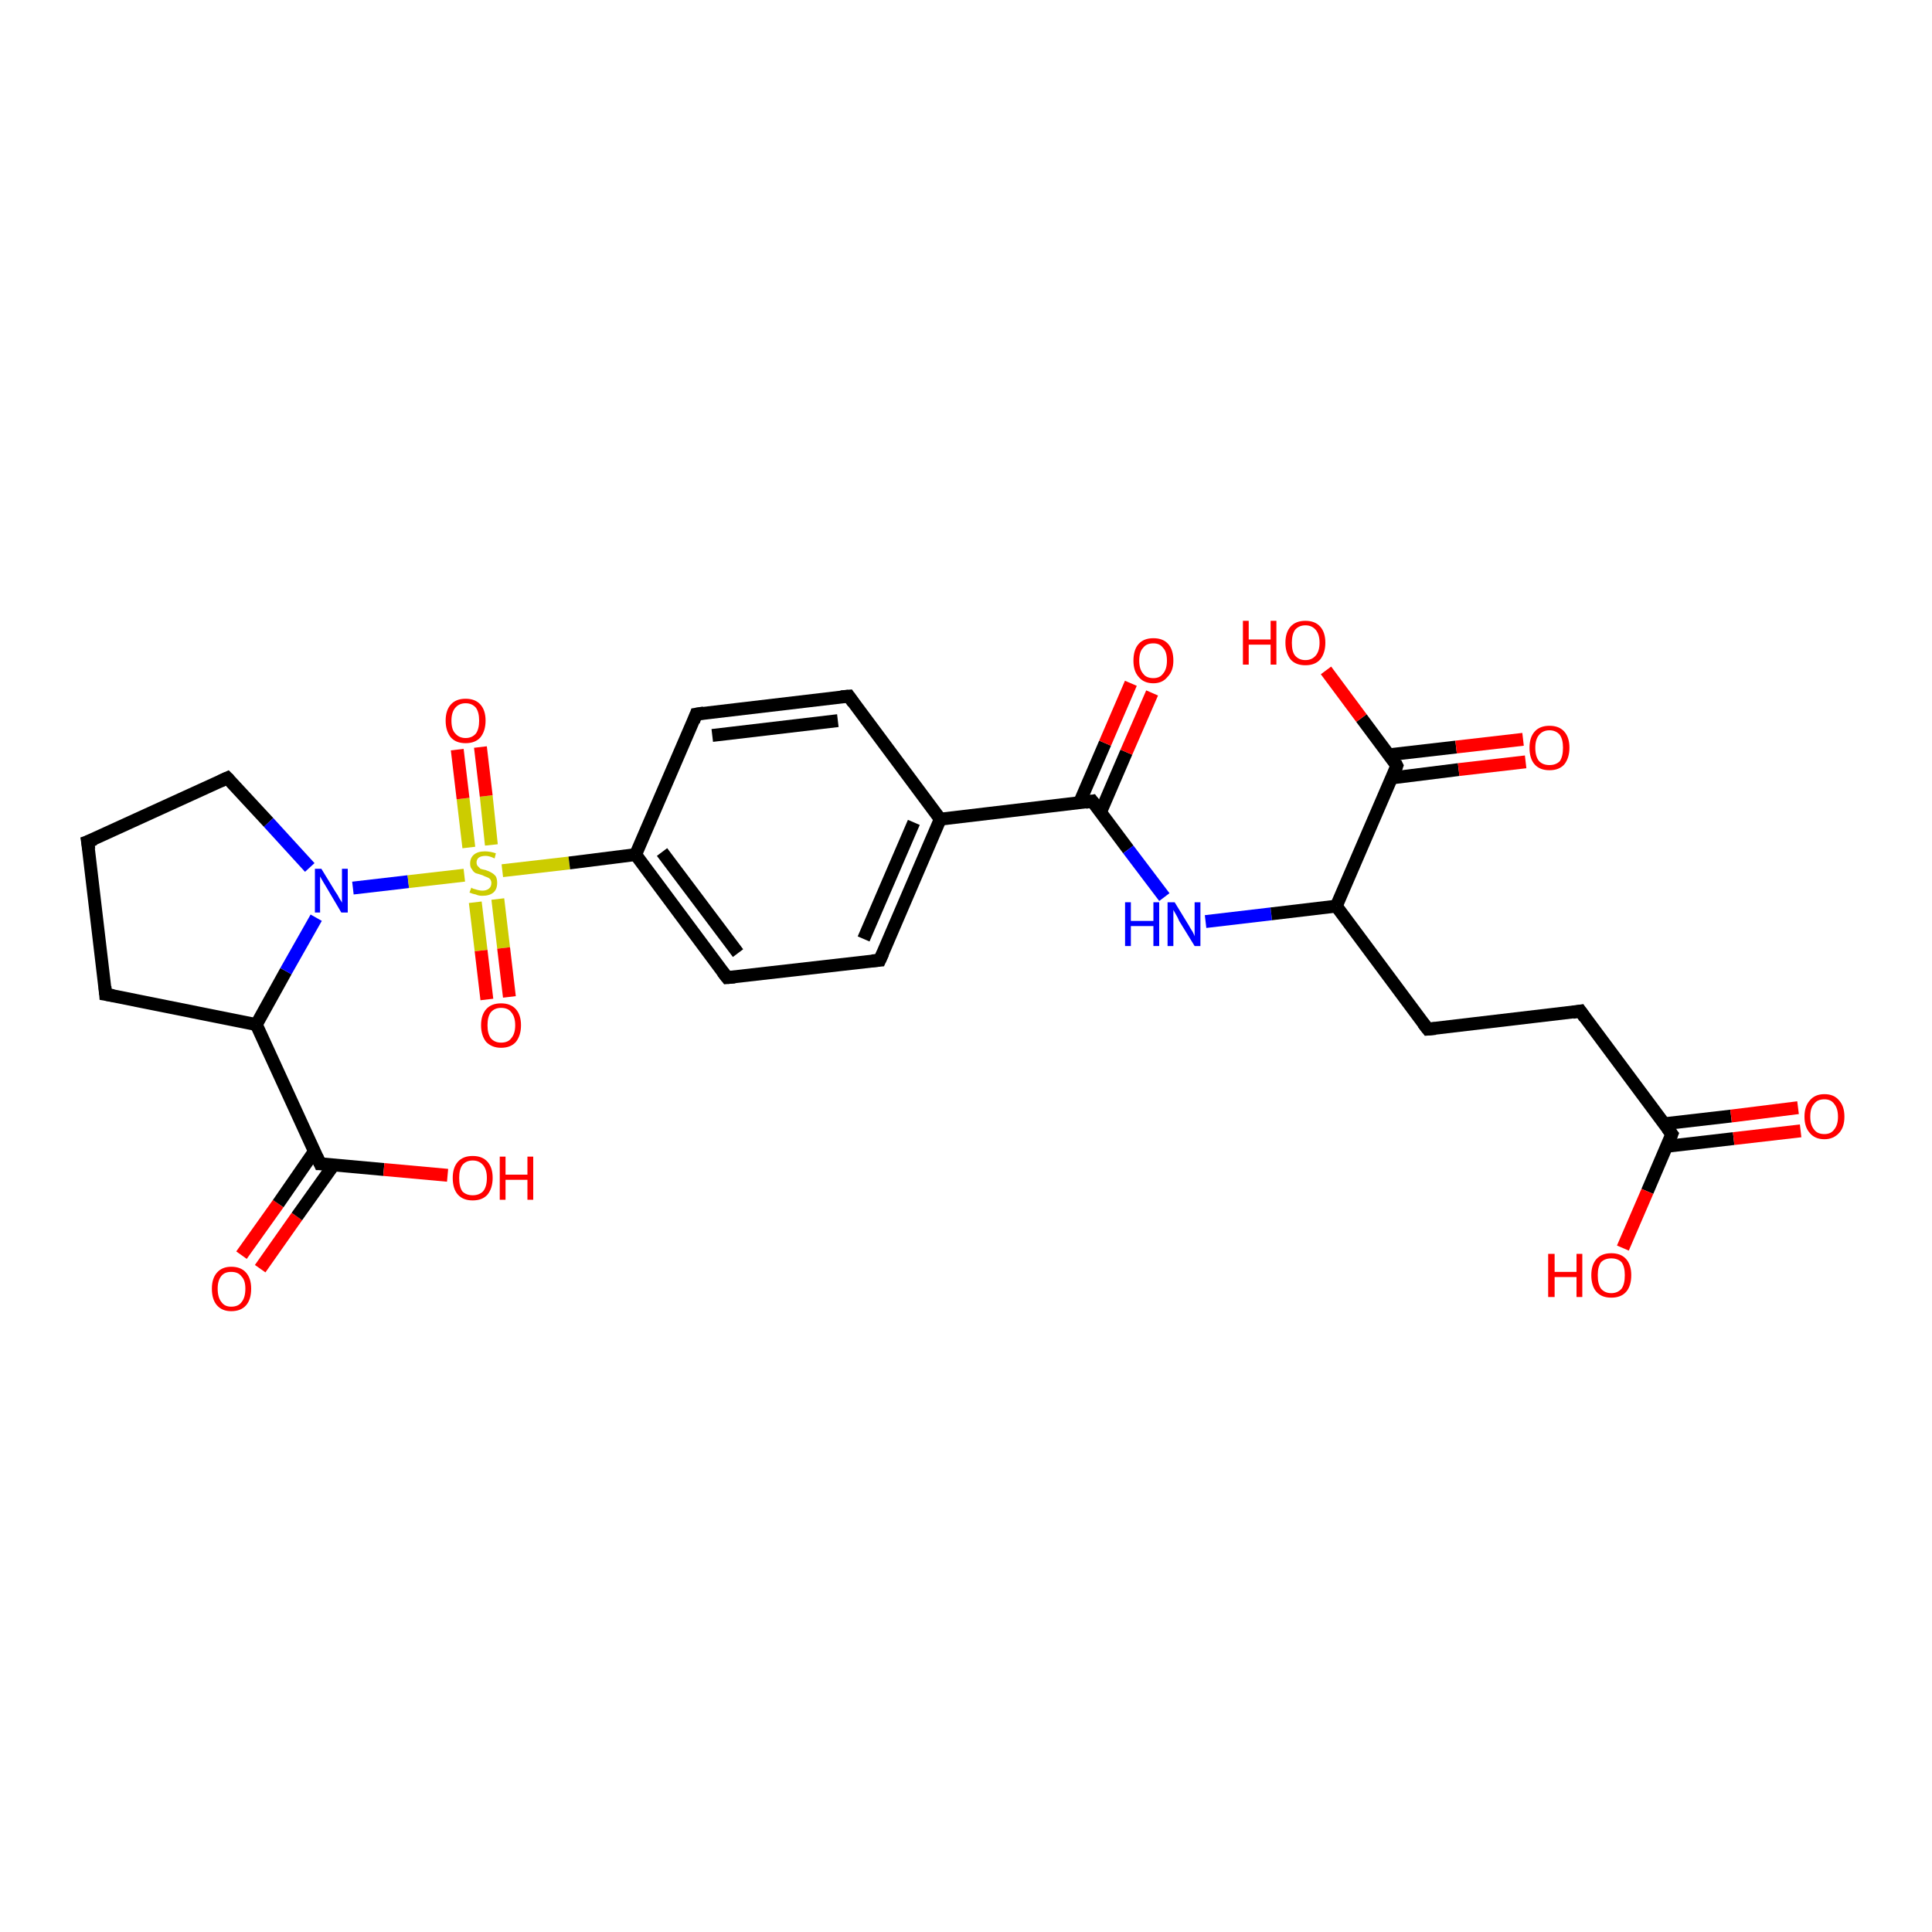 <?xml version='1.0' encoding='iso-8859-1'?>
<svg version='1.1' baseProfile='full'
              xmlns='http://www.w3.org/2000/svg'
                      xmlns:rdkit='http://www.rdkit.org/xml'
                      xmlns:xlink='http://www.w3.org/1999/xlink'
                  xml:space='preserve'
width='300px' height='300px' viewBox='0 0 300 300'>
<!-- END OF HEADER -->
<rect style='opacity:1.0;fill:#FFFFFF;stroke:none' width='300.0' height='300.0' x='0.0' y='0.0'> </rect>
<path class='bond-0 atom-0 atom-1' d='M 37.5,194.9 L 43.2,186.9' style='fill:none;fill-rule:evenodd;stroke:#FF0000;stroke-width:2.0px;stroke-linecap:butt;stroke-linejoin:miter;stroke-opacity:1' />
<path class='bond-0 atom-0 atom-1' d='M 43.2,186.9 L 48.8,178.8' style='fill:none;fill-rule:evenodd;stroke:#000000;stroke-width:2.0px;stroke-linecap:butt;stroke-linejoin:miter;stroke-opacity:1' />
<path class='bond-0 atom-0 atom-1' d='M 40.4,197.0 L 46.1,188.9' style='fill:none;fill-rule:evenodd;stroke:#FF0000;stroke-width:2.0px;stroke-linecap:butt;stroke-linejoin:miter;stroke-opacity:1' />
<path class='bond-0 atom-0 atom-1' d='M 46.1,188.9 L 51.8,180.9' style='fill:none;fill-rule:evenodd;stroke:#000000;stroke-width:2.0px;stroke-linecap:butt;stroke-linejoin:miter;stroke-opacity:1' />
<path class='bond-1 atom-1 atom-2' d='M 49.7,180.7 L 59.6,181.6' style='fill:none;fill-rule:evenodd;stroke:#000000;stroke-width:2.0px;stroke-linecap:butt;stroke-linejoin:miter;stroke-opacity:1' />
<path class='bond-1 atom-1 atom-2' d='M 59.6,181.6 L 69.5,182.5' style='fill:none;fill-rule:evenodd;stroke:#FF0000;stroke-width:2.0px;stroke-linecap:butt;stroke-linejoin:miter;stroke-opacity:1' />
<path class='bond-2 atom-1 atom-3' d='M 49.7,180.7 L 39.8,159.1' style='fill:none;fill-rule:evenodd;stroke:#000000;stroke-width:2.0px;stroke-linecap:butt;stroke-linejoin:miter;stroke-opacity:1' />
<path class='bond-3 atom-3 atom-4' d='M 39.8,159.1 L 44.4,150.8' style='fill:none;fill-rule:evenodd;stroke:#000000;stroke-width:2.0px;stroke-linecap:butt;stroke-linejoin:miter;stroke-opacity:1' />
<path class='bond-3 atom-3 atom-4' d='M 44.4,150.8 L 49.1,142.5' style='fill:none;fill-rule:evenodd;stroke:#0000FF;stroke-width:2.0px;stroke-linecap:butt;stroke-linejoin:miter;stroke-opacity:1' />
<path class='bond-4 atom-4 atom-5' d='M 54.8,137.9 L 63.4,136.9' style='fill:none;fill-rule:evenodd;stroke:#0000FF;stroke-width:2.0px;stroke-linecap:butt;stroke-linejoin:miter;stroke-opacity:1' />
<path class='bond-4 atom-4 atom-5' d='M 63.4,136.9 L 72.1,135.9' style='fill:none;fill-rule:evenodd;stroke:#CCCC00;stroke-width:2.0px;stroke-linecap:butt;stroke-linejoin:miter;stroke-opacity:1' />
<path class='bond-5 atom-5 atom-6' d='M 76.3,131.2 L 75.5,123.6' style='fill:none;fill-rule:evenodd;stroke:#CCCC00;stroke-width:2.0px;stroke-linecap:butt;stroke-linejoin:miter;stroke-opacity:1' />
<path class='bond-5 atom-5 atom-6' d='M 75.5,123.6 L 74.6,116.0' style='fill:none;fill-rule:evenodd;stroke:#FF0000;stroke-width:2.0px;stroke-linecap:butt;stroke-linejoin:miter;stroke-opacity:1' />
<path class='bond-5 atom-5 atom-6' d='M 72.8,131.6 L 71.9,124.0' style='fill:none;fill-rule:evenodd;stroke:#CCCC00;stroke-width:2.0px;stroke-linecap:butt;stroke-linejoin:miter;stroke-opacity:1' />
<path class='bond-5 atom-5 atom-6' d='M 71.9,124.0 L 71.0,116.4' style='fill:none;fill-rule:evenodd;stroke:#FF0000;stroke-width:2.0px;stroke-linecap:butt;stroke-linejoin:miter;stroke-opacity:1' />
<path class='bond-6 atom-5 atom-7' d='M 73.8,140.1 L 74.7,147.6' style='fill:none;fill-rule:evenodd;stroke:#CCCC00;stroke-width:2.0px;stroke-linecap:butt;stroke-linejoin:miter;stroke-opacity:1' />
<path class='bond-6 atom-5 atom-7' d='M 74.7,147.6 L 75.6,155.2' style='fill:none;fill-rule:evenodd;stroke:#FF0000;stroke-width:2.0px;stroke-linecap:butt;stroke-linejoin:miter;stroke-opacity:1' />
<path class='bond-6 atom-5 atom-7' d='M 77.3,139.6 L 78.2,147.2' style='fill:none;fill-rule:evenodd;stroke:#CCCC00;stroke-width:2.0px;stroke-linecap:butt;stroke-linejoin:miter;stroke-opacity:1' />
<path class='bond-6 atom-5 atom-7' d='M 78.2,147.2 L 79.1,154.8' style='fill:none;fill-rule:evenodd;stroke:#FF0000;stroke-width:2.0px;stroke-linecap:butt;stroke-linejoin:miter;stroke-opacity:1' />
<path class='bond-7 atom-5 atom-8' d='M 78.0,135.2 L 88.4,134.0' style='fill:none;fill-rule:evenodd;stroke:#CCCC00;stroke-width:2.0px;stroke-linecap:butt;stroke-linejoin:miter;stroke-opacity:1' />
<path class='bond-7 atom-5 atom-8' d='M 88.4,134.0 L 98.7,132.7' style='fill:none;fill-rule:evenodd;stroke:#000000;stroke-width:2.0px;stroke-linecap:butt;stroke-linejoin:miter;stroke-opacity:1' />
<path class='bond-8 atom-8 atom-9' d='M 98.7,132.7 L 112.9,151.8' style='fill:none;fill-rule:evenodd;stroke:#000000;stroke-width:2.0px;stroke-linecap:butt;stroke-linejoin:miter;stroke-opacity:1' />
<path class='bond-8 atom-8 atom-9' d='M 102.8,132.3 L 114.6,148.0' style='fill:none;fill-rule:evenodd;stroke:#000000;stroke-width:2.0px;stroke-linecap:butt;stroke-linejoin:miter;stroke-opacity:1' />
<path class='bond-9 atom-9 atom-10' d='M 112.9,151.8 L 136.6,149.1' style='fill:none;fill-rule:evenodd;stroke:#000000;stroke-width:2.0px;stroke-linecap:butt;stroke-linejoin:miter;stroke-opacity:1' />
<path class='bond-10 atom-10 atom-11' d='M 136.6,149.1 L 146.0,127.2' style='fill:none;fill-rule:evenodd;stroke:#000000;stroke-width:2.0px;stroke-linecap:butt;stroke-linejoin:miter;stroke-opacity:1' />
<path class='bond-10 atom-10 atom-11' d='M 134.1,145.8 L 141.9,127.7' style='fill:none;fill-rule:evenodd;stroke:#000000;stroke-width:2.0px;stroke-linecap:butt;stroke-linejoin:miter;stroke-opacity:1' />
<path class='bond-11 atom-11 atom-12' d='M 146.0,127.2 L 169.6,124.4' style='fill:none;fill-rule:evenodd;stroke:#000000;stroke-width:2.0px;stroke-linecap:butt;stroke-linejoin:miter;stroke-opacity:1' />
<path class='bond-12 atom-12 atom-13' d='M 170.9,126.1 L 174.9,116.8' style='fill:none;fill-rule:evenodd;stroke:#000000;stroke-width:2.0px;stroke-linecap:butt;stroke-linejoin:miter;stroke-opacity:1' />
<path class='bond-12 atom-12 atom-13' d='M 174.9,116.8 L 178.9,107.6' style='fill:none;fill-rule:evenodd;stroke:#FF0000;stroke-width:2.0px;stroke-linecap:butt;stroke-linejoin:miter;stroke-opacity:1' />
<path class='bond-12 atom-12 atom-13' d='M 167.6,124.7 L 171.6,115.4' style='fill:none;fill-rule:evenodd;stroke:#000000;stroke-width:2.0px;stroke-linecap:butt;stroke-linejoin:miter;stroke-opacity:1' />
<path class='bond-12 atom-12 atom-13' d='M 171.6,115.4 L 175.6,106.1' style='fill:none;fill-rule:evenodd;stroke:#FF0000;stroke-width:2.0px;stroke-linecap:butt;stroke-linejoin:miter;stroke-opacity:1' />
<path class='bond-13 atom-12 atom-14' d='M 169.6,124.4 L 175.2,131.9' style='fill:none;fill-rule:evenodd;stroke:#000000;stroke-width:2.0px;stroke-linecap:butt;stroke-linejoin:miter;stroke-opacity:1' />
<path class='bond-13 atom-12 atom-14' d='M 175.2,131.9 L 180.8,139.3' style='fill:none;fill-rule:evenodd;stroke:#0000FF;stroke-width:2.0px;stroke-linecap:butt;stroke-linejoin:miter;stroke-opacity:1' />
<path class='bond-14 atom-14 atom-15' d='M 187.2,143.1 L 197.4,141.9' style='fill:none;fill-rule:evenodd;stroke:#0000FF;stroke-width:2.0px;stroke-linecap:butt;stroke-linejoin:miter;stroke-opacity:1' />
<path class='bond-14 atom-14 atom-15' d='M 197.4,141.9 L 207.5,140.7' style='fill:none;fill-rule:evenodd;stroke:#000000;stroke-width:2.0px;stroke-linecap:butt;stroke-linejoin:miter;stroke-opacity:1' />
<path class='bond-15 atom-15 atom-16' d='M 207.5,140.7 L 216.9,118.9' style='fill:none;fill-rule:evenodd;stroke:#000000;stroke-width:2.0px;stroke-linecap:butt;stroke-linejoin:miter;stroke-opacity:1' />
<path class='bond-16 atom-16 atom-17' d='M 216.1,120.8 L 226.5,119.5' style='fill:none;fill-rule:evenodd;stroke:#000000;stroke-width:2.0px;stroke-linecap:butt;stroke-linejoin:miter;stroke-opacity:1' />
<path class='bond-16 atom-16 atom-17' d='M 226.5,119.5 L 236.9,118.3' style='fill:none;fill-rule:evenodd;stroke:#FF0000;stroke-width:2.0px;stroke-linecap:butt;stroke-linejoin:miter;stroke-opacity:1' />
<path class='bond-16 atom-16 atom-17' d='M 215.7,117.2 L 226.1,116.0' style='fill:none;fill-rule:evenodd;stroke:#000000;stroke-width:2.0px;stroke-linecap:butt;stroke-linejoin:miter;stroke-opacity:1' />
<path class='bond-16 atom-16 atom-17' d='M 226.1,116.0 L 236.5,114.8' style='fill:none;fill-rule:evenodd;stroke:#FF0000;stroke-width:2.0px;stroke-linecap:butt;stroke-linejoin:miter;stroke-opacity:1' />
<path class='bond-17 atom-16 atom-18' d='M 216.9,118.9 L 211.4,111.5' style='fill:none;fill-rule:evenodd;stroke:#000000;stroke-width:2.0px;stroke-linecap:butt;stroke-linejoin:miter;stroke-opacity:1' />
<path class='bond-17 atom-16 atom-18' d='M 211.4,111.5 L 205.9,104.1' style='fill:none;fill-rule:evenodd;stroke:#FF0000;stroke-width:2.0px;stroke-linecap:butt;stroke-linejoin:miter;stroke-opacity:1' />
<path class='bond-18 atom-15 atom-19' d='M 207.5,140.7 L 221.7,159.8' style='fill:none;fill-rule:evenodd;stroke:#000000;stroke-width:2.0px;stroke-linecap:butt;stroke-linejoin:miter;stroke-opacity:1' />
<path class='bond-19 atom-19 atom-20' d='M 221.7,159.8 L 245.4,157.0' style='fill:none;fill-rule:evenodd;stroke:#000000;stroke-width:2.0px;stroke-linecap:butt;stroke-linejoin:miter;stroke-opacity:1' />
<path class='bond-20 atom-20 atom-21' d='M 245.4,157.0 L 259.6,176.1' style='fill:none;fill-rule:evenodd;stroke:#000000;stroke-width:2.0px;stroke-linecap:butt;stroke-linejoin:miter;stroke-opacity:1' />
<path class='bond-21 atom-21 atom-22' d='M 258.8,178.0 L 269.2,176.8' style='fill:none;fill-rule:evenodd;stroke:#000000;stroke-width:2.0px;stroke-linecap:butt;stroke-linejoin:miter;stroke-opacity:1' />
<path class='bond-21 atom-21 atom-22' d='M 269.2,176.8 L 279.6,175.6' style='fill:none;fill-rule:evenodd;stroke:#FF0000;stroke-width:2.0px;stroke-linecap:butt;stroke-linejoin:miter;stroke-opacity:1' />
<path class='bond-21 atom-21 atom-22' d='M 258.4,174.5 L 268.8,173.3' style='fill:none;fill-rule:evenodd;stroke:#000000;stroke-width:2.0px;stroke-linecap:butt;stroke-linejoin:miter;stroke-opacity:1' />
<path class='bond-21 atom-21 atom-22' d='M 268.8,173.3 L 279.2,172.0' style='fill:none;fill-rule:evenodd;stroke:#FF0000;stroke-width:2.0px;stroke-linecap:butt;stroke-linejoin:miter;stroke-opacity:1' />
<path class='bond-22 atom-21 atom-23' d='M 259.6,176.1 L 255.8,185.0' style='fill:none;fill-rule:evenodd;stroke:#000000;stroke-width:2.0px;stroke-linecap:butt;stroke-linejoin:miter;stroke-opacity:1' />
<path class='bond-22 atom-21 atom-23' d='M 255.8,185.0 L 252.0,193.8' style='fill:none;fill-rule:evenodd;stroke:#FF0000;stroke-width:2.0px;stroke-linecap:butt;stroke-linejoin:miter;stroke-opacity:1' />
<path class='bond-23 atom-11 atom-24' d='M 146.0,127.2 L 131.8,108.1' style='fill:none;fill-rule:evenodd;stroke:#000000;stroke-width:2.0px;stroke-linecap:butt;stroke-linejoin:miter;stroke-opacity:1' />
<path class='bond-24 atom-24 atom-25' d='M 131.8,108.1 L 108.1,110.9' style='fill:none;fill-rule:evenodd;stroke:#000000;stroke-width:2.0px;stroke-linecap:butt;stroke-linejoin:miter;stroke-opacity:1' />
<path class='bond-24 atom-24 atom-25' d='M 130.1,111.9 L 110.6,114.2' style='fill:none;fill-rule:evenodd;stroke:#000000;stroke-width:2.0px;stroke-linecap:butt;stroke-linejoin:miter;stroke-opacity:1' />
<path class='bond-25 atom-4 atom-26' d='M 48.1,134.7 L 41.7,127.7' style='fill:none;fill-rule:evenodd;stroke:#0000FF;stroke-width:2.0px;stroke-linecap:butt;stroke-linejoin:miter;stroke-opacity:1' />
<path class='bond-25 atom-4 atom-26' d='M 41.7,127.7 L 35.3,120.8' style='fill:none;fill-rule:evenodd;stroke:#000000;stroke-width:2.0px;stroke-linecap:butt;stroke-linejoin:miter;stroke-opacity:1' />
<path class='bond-26 atom-26 atom-27' d='M 35.3,120.8 L 13.6,130.7' style='fill:none;fill-rule:evenodd;stroke:#000000;stroke-width:2.0px;stroke-linecap:butt;stroke-linejoin:miter;stroke-opacity:1' />
<path class='bond-27 atom-27 atom-28' d='M 13.6,130.7 L 16.4,154.4' style='fill:none;fill-rule:evenodd;stroke:#000000;stroke-width:2.0px;stroke-linecap:butt;stroke-linejoin:miter;stroke-opacity:1' />
<path class='bond-28 atom-25 atom-8' d='M 108.1,110.9 L 98.7,132.7' style='fill:none;fill-rule:evenodd;stroke:#000000;stroke-width:2.0px;stroke-linecap:butt;stroke-linejoin:miter;stroke-opacity:1' />
<path class='bond-29 atom-28 atom-3' d='M 16.4,154.4 L 39.8,159.1' style='fill:none;fill-rule:evenodd;stroke:#000000;stroke-width:2.0px;stroke-linecap:butt;stroke-linejoin:miter;stroke-opacity:1' />
<path d='M 50.2,180.7 L 49.7,180.7 L 49.2,179.6' style='fill:none;stroke:#000000;stroke-width:2.0px;stroke-linecap:butt;stroke-linejoin:miter;stroke-opacity:1;' />
<path d='M 112.2,150.9 L 112.9,151.8 L 114.1,151.7' style='fill:none;stroke:#000000;stroke-width:2.0px;stroke-linecap:butt;stroke-linejoin:miter;stroke-opacity:1;' />
<path d='M 135.4,149.2 L 136.6,149.1 L 137.1,148.0' style='fill:none;stroke:#000000;stroke-width:2.0px;stroke-linecap:butt;stroke-linejoin:miter;stroke-opacity:1;' />
<path d='M 168.5,124.6 L 169.6,124.4 L 169.9,124.8' style='fill:none;stroke:#000000;stroke-width:2.0px;stroke-linecap:butt;stroke-linejoin:miter;stroke-opacity:1;' />
<path d='M 216.5,120.0 L 216.9,118.9 L 216.7,118.5' style='fill:none;stroke:#000000;stroke-width:2.0px;stroke-linecap:butt;stroke-linejoin:miter;stroke-opacity:1;' />
<path d='M 221.0,158.9 L 221.7,159.8 L 222.9,159.7' style='fill:none;stroke:#000000;stroke-width:2.0px;stroke-linecap:butt;stroke-linejoin:miter;stroke-opacity:1;' />
<path d='M 244.2,157.2 L 245.4,157.0 L 246.1,158.0' style='fill:none;stroke:#000000;stroke-width:2.0px;stroke-linecap:butt;stroke-linejoin:miter;stroke-opacity:1;' />
<path d='M 258.9,175.2 L 259.6,176.1 L 259.4,176.6' style='fill:none;stroke:#000000;stroke-width:2.0px;stroke-linecap:butt;stroke-linejoin:miter;stroke-opacity:1;' />
<path d='M 132.5,109.1 L 131.8,108.1 L 130.6,108.2' style='fill:none;stroke:#000000;stroke-width:2.0px;stroke-linecap:butt;stroke-linejoin:miter;stroke-opacity:1;' />
<path d='M 109.3,110.7 L 108.1,110.9 L 107.7,112.0' style='fill:none;stroke:#000000;stroke-width:2.0px;stroke-linecap:butt;stroke-linejoin:miter;stroke-opacity:1;' />
<path d='M 35.6,121.1 L 35.3,120.8 L 34.2,121.3' style='fill:none;stroke:#000000;stroke-width:2.0px;stroke-linecap:butt;stroke-linejoin:miter;stroke-opacity:1;' />
<path d='M 14.7,130.3 L 13.6,130.7 L 13.8,131.9' style='fill:none;stroke:#000000;stroke-width:2.0px;stroke-linecap:butt;stroke-linejoin:miter;stroke-opacity:1;' />
<path d='M 16.3,153.2 L 16.4,154.4 L 17.6,154.6' style='fill:none;stroke:#000000;stroke-width:2.0px;stroke-linecap:butt;stroke-linejoin:miter;stroke-opacity:1;' />
<path class='atom-0' d='M 32.9 200.1
Q 32.9 198.5, 33.7 197.6
Q 34.5 196.7, 35.9 196.7
Q 37.4 196.7, 38.2 197.6
Q 39.0 198.5, 39.0 200.1
Q 39.0 201.8, 38.2 202.7
Q 37.4 203.6, 35.9 203.6
Q 34.5 203.6, 33.7 202.7
Q 32.9 201.8, 32.9 200.1
M 35.9 202.9
Q 37.0 202.9, 37.5 202.2
Q 38.1 201.5, 38.1 200.1
Q 38.1 198.8, 37.5 198.2
Q 37.0 197.5, 35.9 197.5
Q 34.9 197.5, 34.4 198.1
Q 33.8 198.8, 33.8 200.1
Q 33.8 201.5, 34.4 202.2
Q 34.9 202.9, 35.9 202.9
' fill='#FF0000'/>
<path class='atom-2' d='M 70.3 182.9
Q 70.3 181.3, 71.1 180.4
Q 71.9 179.5, 73.4 179.5
Q 74.9 179.5, 75.7 180.4
Q 76.5 181.3, 76.5 182.9
Q 76.5 184.5, 75.7 185.5
Q 74.9 186.4, 73.4 186.4
Q 71.9 186.4, 71.1 185.5
Q 70.3 184.6, 70.3 182.9
M 73.4 185.6
Q 74.4 185.6, 75.0 185.0
Q 75.6 184.3, 75.6 182.9
Q 75.6 181.6, 75.0 180.9
Q 74.4 180.2, 73.4 180.2
Q 72.4 180.2, 71.8 180.9
Q 71.3 181.6, 71.3 182.9
Q 71.3 184.3, 71.8 185.0
Q 72.4 185.6, 73.4 185.6
' fill='#FF0000'/>
<path class='atom-2' d='M 77.6 179.6
L 78.5 179.6
L 78.5 182.4
L 81.9 182.4
L 81.9 179.6
L 82.8 179.6
L 82.8 186.3
L 81.9 186.3
L 81.9 183.2
L 78.5 183.2
L 78.5 186.3
L 77.6 186.3
L 77.6 179.6
' fill='#FF0000'/>
<path class='atom-4' d='M 49.9 134.9
L 52.1 138.5
Q 52.4 138.9, 52.7 139.5
Q 53.1 140.1, 53.1 140.2
L 53.1 134.9
L 54.0 134.9
L 54.0 141.7
L 53.0 141.7
L 50.7 137.8
Q 50.4 137.3, 50.1 136.8
Q 49.8 136.3, 49.7 136.1
L 49.7 141.7
L 48.9 141.7
L 48.9 134.9
L 49.9 134.9
' fill='#0000FF'/>
<path class='atom-5' d='M 73.2 137.8
Q 73.2 137.9, 73.5 138.0
Q 73.9 138.1, 74.2 138.2
Q 74.6 138.3, 74.9 138.3
Q 75.5 138.3, 75.9 138.0
Q 76.3 137.7, 76.3 137.1
Q 76.3 136.8, 76.1 136.5
Q 75.9 136.3, 75.6 136.2
Q 75.3 136.1, 74.9 135.9
Q 74.3 135.7, 73.9 135.6
Q 73.5 135.4, 73.3 135.0
Q 73.0 134.7, 73.0 134.1
Q 73.0 133.2, 73.6 132.7
Q 74.2 132.2, 75.3 132.2
Q 76.1 132.2, 77.0 132.5
L 76.8 133.3
Q 76.0 132.9, 75.4 132.9
Q 74.7 132.9, 74.3 133.2
Q 74.0 133.5, 74.0 133.9
Q 74.0 134.3, 74.2 134.5
Q 74.4 134.7, 74.6 134.9
Q 74.9 135.0, 75.4 135.1
Q 76.0 135.3, 76.3 135.5
Q 76.7 135.7, 77.0 136.1
Q 77.2 136.5, 77.2 137.1
Q 77.2 138.1, 76.6 138.6
Q 76.0 139.1, 74.9 139.1
Q 74.3 139.1, 73.9 138.9
Q 73.4 138.8, 72.9 138.6
L 73.2 137.8
' fill='#CCCC00'/>
<path class='atom-6' d='M 69.2 111.9
Q 69.2 110.3, 70.0 109.4
Q 70.8 108.5, 72.3 108.5
Q 73.8 108.5, 74.6 109.4
Q 75.4 110.3, 75.4 111.9
Q 75.4 113.5, 74.6 114.5
Q 73.8 115.4, 72.3 115.4
Q 70.8 115.4, 70.0 114.5
Q 69.2 113.5, 69.2 111.9
M 72.3 114.6
Q 73.3 114.6, 73.9 113.9
Q 74.4 113.2, 74.4 111.9
Q 74.4 110.6, 73.9 109.9
Q 73.3 109.2, 72.3 109.2
Q 71.3 109.2, 70.7 109.9
Q 70.1 110.6, 70.1 111.9
Q 70.1 113.3, 70.7 113.9
Q 71.3 114.6, 72.3 114.6
' fill='#FF0000'/>
<path class='atom-7' d='M 74.7 159.2
Q 74.7 157.6, 75.5 156.7
Q 76.3 155.8, 77.8 155.8
Q 79.3 155.8, 80.1 156.7
Q 80.9 157.6, 80.9 159.2
Q 80.9 160.8, 80.1 161.8
Q 79.3 162.7, 77.8 162.7
Q 76.4 162.7, 75.5 161.8
Q 74.7 160.8, 74.7 159.2
M 77.8 161.9
Q 78.9 161.9, 79.4 161.2
Q 80.0 160.5, 80.0 159.2
Q 80.0 157.9, 79.4 157.2
Q 78.9 156.5, 77.8 156.5
Q 76.8 156.5, 76.2 157.2
Q 75.7 157.9, 75.7 159.2
Q 75.7 160.5, 76.2 161.2
Q 76.8 161.9, 77.8 161.9
' fill='#FF0000'/>
<path class='atom-13' d='M 176.0 102.6
Q 176.0 100.9, 176.8 100.0
Q 177.6 99.1, 179.1 99.1
Q 180.6 99.1, 181.4 100.0
Q 182.2 100.9, 182.2 102.6
Q 182.2 104.2, 181.3 105.1
Q 180.5 106.1, 179.1 106.1
Q 177.6 106.1, 176.8 105.1
Q 176.0 104.2, 176.0 102.6
M 179.1 105.3
Q 180.1 105.3, 180.6 104.6
Q 181.2 103.9, 181.2 102.6
Q 181.2 101.2, 180.6 100.6
Q 180.1 99.9, 179.1 99.9
Q 178.0 99.9, 177.5 100.6
Q 176.9 101.2, 176.9 102.6
Q 176.9 103.9, 177.5 104.6
Q 178.0 105.3, 179.1 105.3
' fill='#FF0000'/>
<path class='atom-14' d='M 174.7 140.1
L 175.6 140.1
L 175.6 143.0
L 179.1 143.0
L 179.1 140.1
L 180.0 140.1
L 180.0 146.9
L 179.1 146.9
L 179.1 143.8
L 175.6 143.8
L 175.6 146.9
L 174.7 146.9
L 174.7 140.1
' fill='#0000FF'/>
<path class='atom-14' d='M 182.4 140.1
L 184.6 143.7
Q 184.8 144.1, 185.2 144.7
Q 185.5 145.3, 185.5 145.4
L 185.5 140.1
L 186.4 140.1
L 186.4 146.9
L 185.5 146.9
L 183.1 143.0
Q 182.9 142.5, 182.6 142.0
Q 182.3 141.5, 182.2 141.3
L 182.2 146.9
L 181.3 146.9
L 181.3 140.1
L 182.4 140.1
' fill='#0000FF'/>
<path class='atom-17' d='M 237.5 116.1
Q 237.5 114.5, 238.3 113.6
Q 239.1 112.7, 240.6 112.7
Q 242.1 112.7, 242.9 113.6
Q 243.7 114.5, 243.7 116.1
Q 243.7 117.7, 242.9 118.7
Q 242.1 119.6, 240.6 119.6
Q 239.1 119.6, 238.3 118.7
Q 237.5 117.8, 237.5 116.1
M 240.6 118.8
Q 241.6 118.8, 242.2 118.2
Q 242.7 117.5, 242.7 116.1
Q 242.7 114.8, 242.2 114.1
Q 241.6 113.4, 240.6 113.4
Q 239.6 113.4, 239.0 114.1
Q 238.4 114.8, 238.4 116.1
Q 238.4 117.5, 239.0 118.2
Q 239.6 118.8, 240.6 118.8
' fill='#FF0000'/>
<path class='atom-18' d='M 193.0 96.4
L 193.9 96.4
L 193.9 99.3
L 197.3 99.3
L 197.3 96.4
L 198.2 96.4
L 198.2 103.2
L 197.3 103.2
L 197.3 100.1
L 193.9 100.1
L 193.9 103.2
L 193.0 103.2
L 193.0 96.4
' fill='#FF0000'/>
<path class='atom-18' d='M 199.6 99.8
Q 199.6 98.2, 200.4 97.3
Q 201.2 96.4, 202.7 96.4
Q 204.2 96.4, 205.0 97.3
Q 205.8 98.2, 205.8 99.8
Q 205.8 101.4, 205.0 102.4
Q 204.2 103.3, 202.7 103.3
Q 201.2 103.3, 200.4 102.4
Q 199.6 101.4, 199.6 99.8
M 202.7 102.5
Q 203.7 102.5, 204.3 101.8
Q 204.9 101.1, 204.9 99.8
Q 204.9 98.5, 204.3 97.8
Q 203.7 97.1, 202.7 97.1
Q 201.7 97.1, 201.1 97.8
Q 200.6 98.5, 200.6 99.8
Q 200.6 101.2, 201.1 101.8
Q 201.7 102.5, 202.7 102.5
' fill='#FF0000'/>
<path class='atom-22' d='M 280.2 173.4
Q 280.2 171.8, 281.0 170.9
Q 281.8 169.9, 283.3 169.9
Q 284.8 169.9, 285.6 170.9
Q 286.4 171.8, 286.4 173.4
Q 286.4 175.0, 285.6 175.9
Q 284.7 176.9, 283.3 176.9
Q 281.8 176.9, 281.0 175.9
Q 280.2 175.0, 280.2 173.4
M 283.3 176.1
Q 284.3 176.1, 284.8 175.4
Q 285.4 174.7, 285.4 173.4
Q 285.4 172.1, 284.8 171.4
Q 284.3 170.7, 283.3 170.7
Q 282.2 170.7, 281.7 171.4
Q 281.1 172.0, 281.1 173.4
Q 281.1 174.7, 281.7 175.4
Q 282.2 176.1, 283.3 176.1
' fill='#FF0000'/>
<path class='atom-23' d='M 240.4 194.7
L 241.4 194.7
L 241.4 197.5
L 244.8 197.5
L 244.8 194.7
L 245.7 194.7
L 245.7 201.4
L 244.8 201.4
L 244.8 198.3
L 241.4 198.3
L 241.4 201.4
L 240.4 201.4
L 240.4 194.7
' fill='#FF0000'/>
<path class='atom-23' d='M 247.1 198.0
Q 247.1 196.4, 247.9 195.5
Q 248.7 194.6, 250.2 194.6
Q 251.7 194.6, 252.5 195.5
Q 253.3 196.4, 253.3 198.0
Q 253.3 199.7, 252.5 200.6
Q 251.7 201.5, 250.2 201.5
Q 248.7 201.5, 247.9 200.6
Q 247.1 199.7, 247.1 198.0
M 250.2 200.8
Q 251.2 200.8, 251.8 200.1
Q 252.3 199.4, 252.3 198.0
Q 252.3 196.7, 251.8 196.0
Q 251.2 195.4, 250.2 195.4
Q 249.2 195.4, 248.6 196.0
Q 248.1 196.7, 248.1 198.0
Q 248.1 199.4, 248.6 200.1
Q 249.2 200.8, 250.2 200.8
' fill='#FF0000'/>
</svg>
